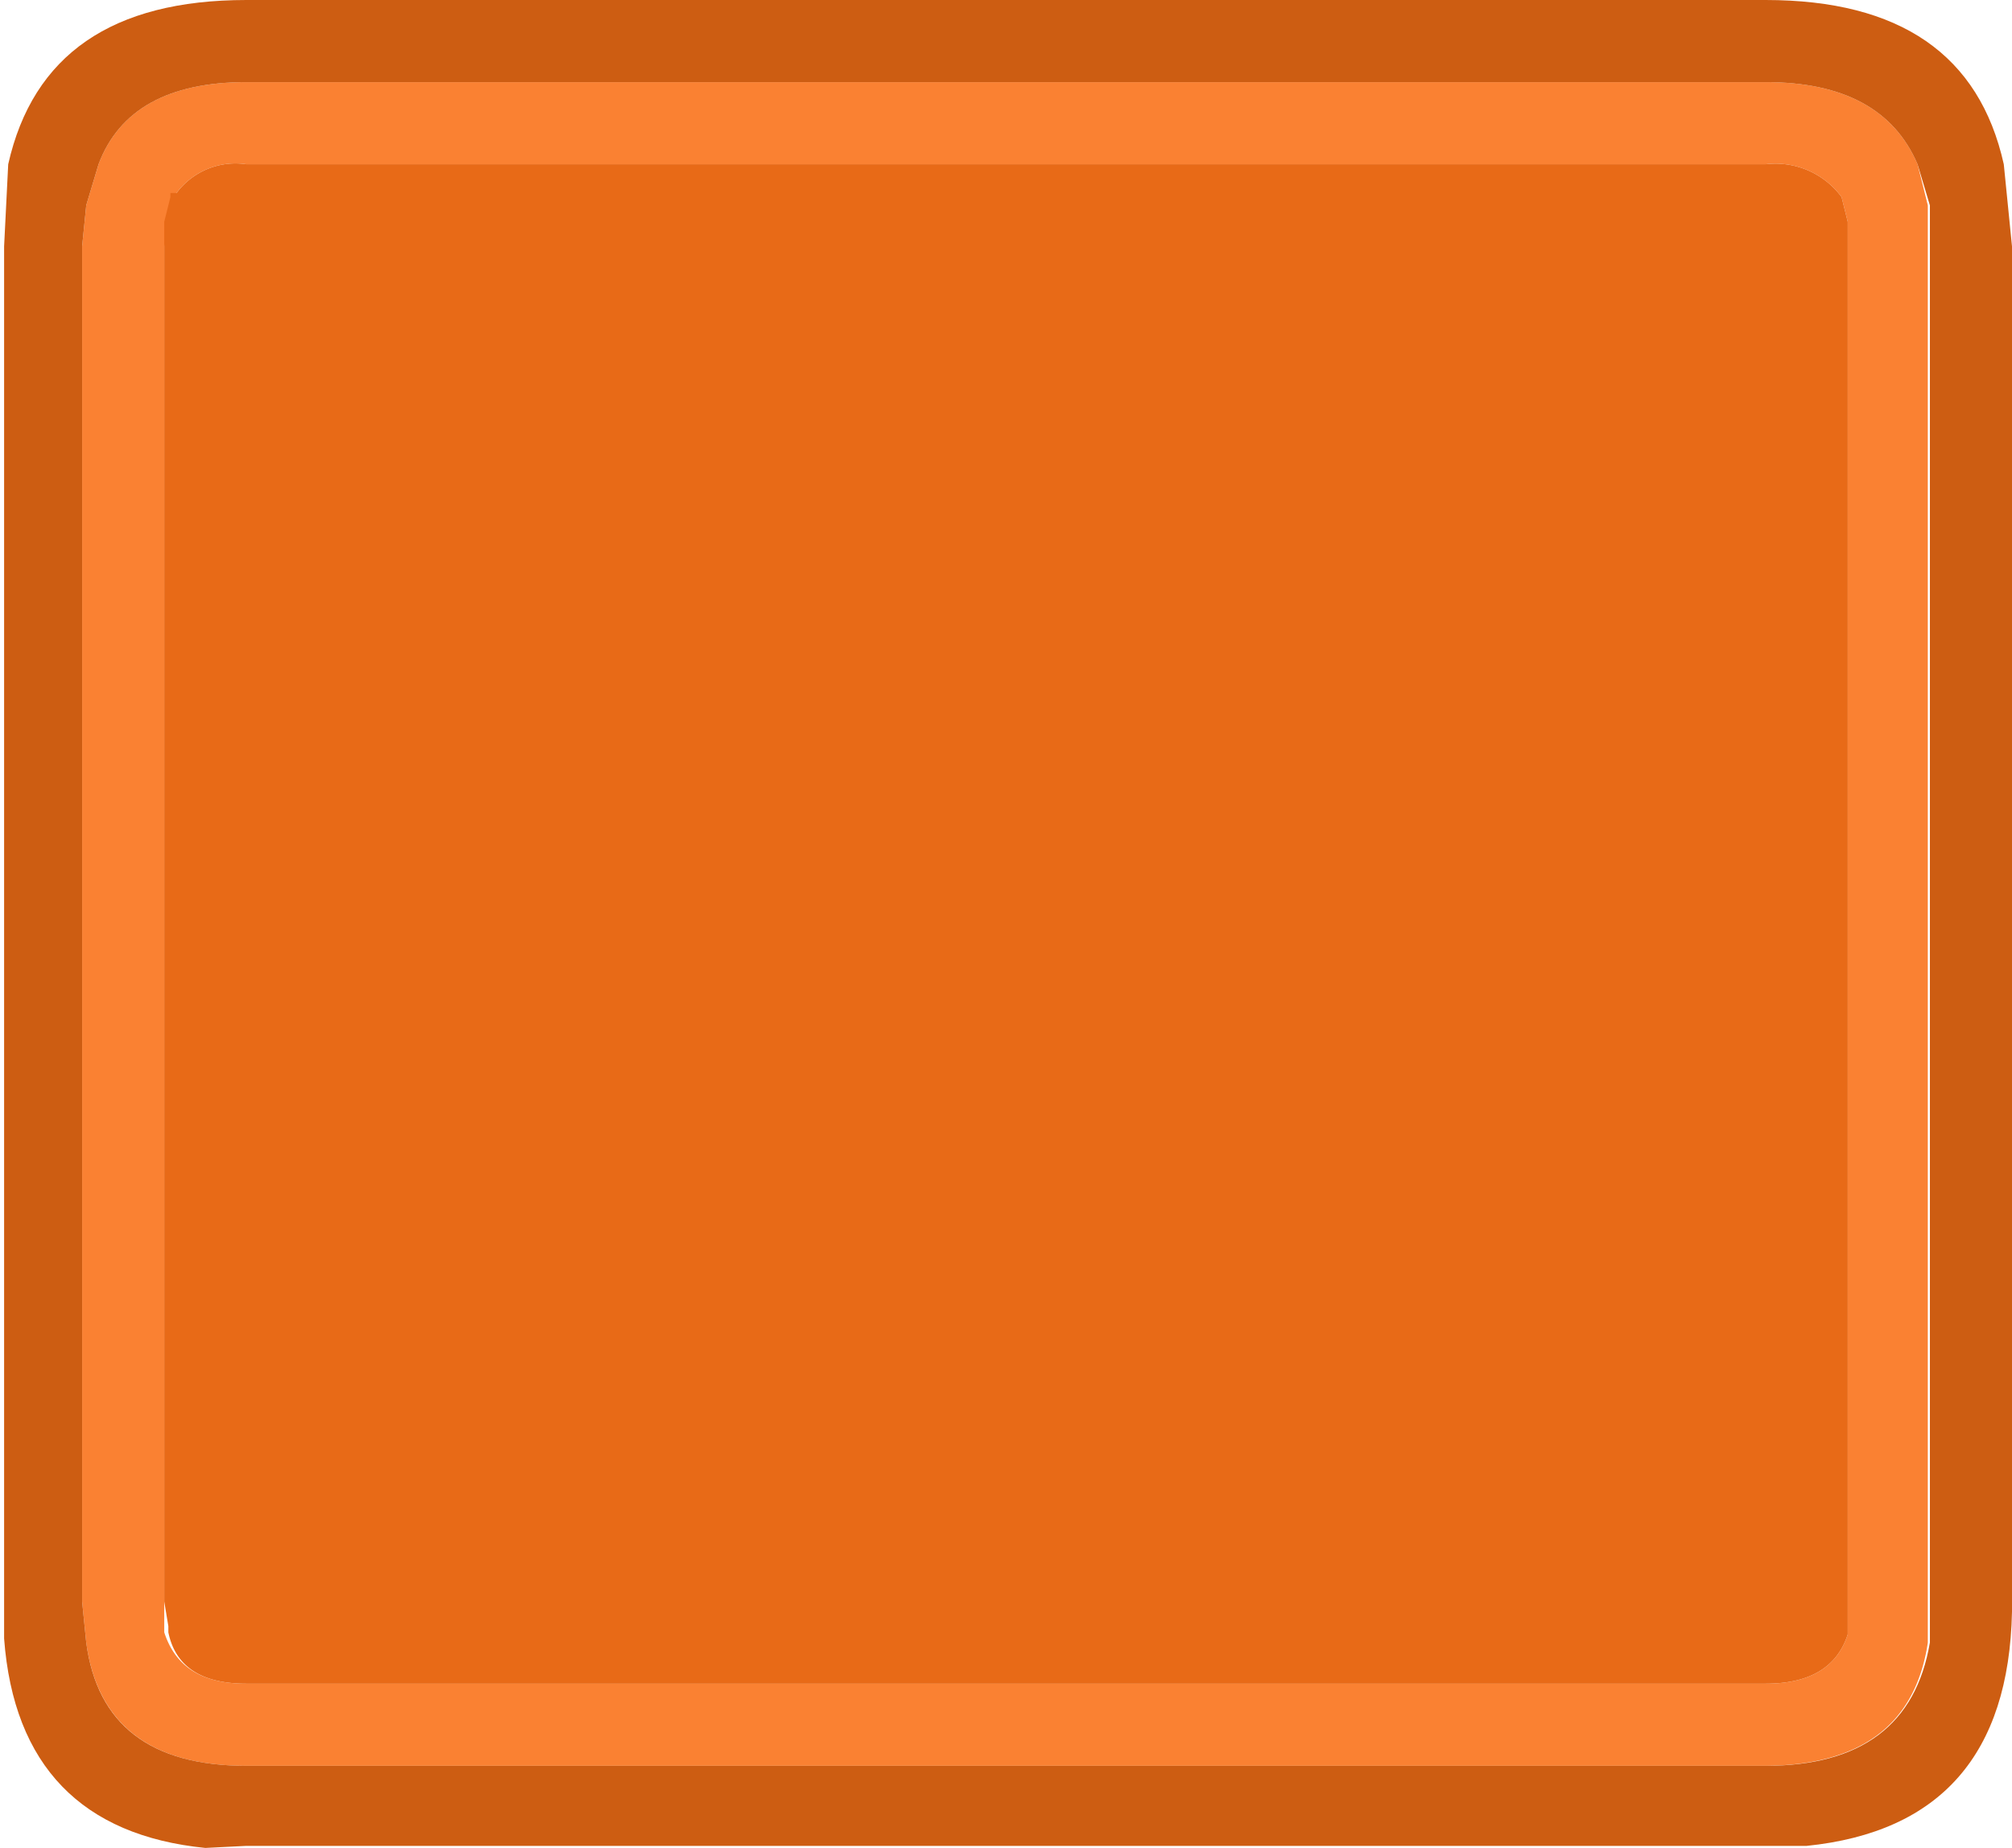 <svg xmlns="http://www.w3.org/2000/svg" viewBox="0 0 49 45"><defs><style>.cls-1{fill:#fa8132;}.cls-2{fill:#e86a17;}.cls-3{fill:#cd5d12;}</style></defs><title>Ресурс 107</title><g id="Слой_2" data-name="Слой 2"><g id="Слой_1-2" data-name="Слой 1"><path class="cls-1" d="M4.3,4.7l0,.1-.15.6,0,.1L4,6V39l0,.6,0,.15C4.27,40.58,4.9,41,6,41H43q1.61,0,2-1.2l0-.8V6l0-.7,0,.1-.15-.6A2,2,0,0,0,43,4H6a1.79,1.79,0,0,0-1.7.7M2.4,4C2.9,2.67,4.1,2,6,2H43c1.9,0,3.13.67,3.7,2l.25,1,0,1V39l0,1q-.45,3-4,3H6q-3.49,0-3.9-3L2,39V6l.1-1,.3-1"/><path class="cls-2" d="M4.3,4.7A1.79,1.79,0,0,1,6,4H43a2,2,0,0,1,1.85.8l.15.6,0-.1L45,6V39l0,.8Q44.61,41,43,41H6c-1.1,0-1.73-.42-1.9-1.25l0-.15L4,39V6l0-.5,0-.1.15-.6,0-.1"/><path class="cls-3" d="M2.4,4l-.3,1L2,6V39l.1,1q.4,3,3.9,3H43q3.49,0,4-3l0-1V6l0-1L46.7,4c-.57-1.33-1.8-2-3.7-2H6c-1.9,0-3.1.67-3.6,2M.2,4Q1.1,0,6,0H43q4.91,0,5.8,4L49,6V39.25q-.11,5.2-5,5.7l-1,0H6L5,45c-3-.3-4.67-2-4.9-5.1l0-.6V6L.2,4"/></g></g></svg>